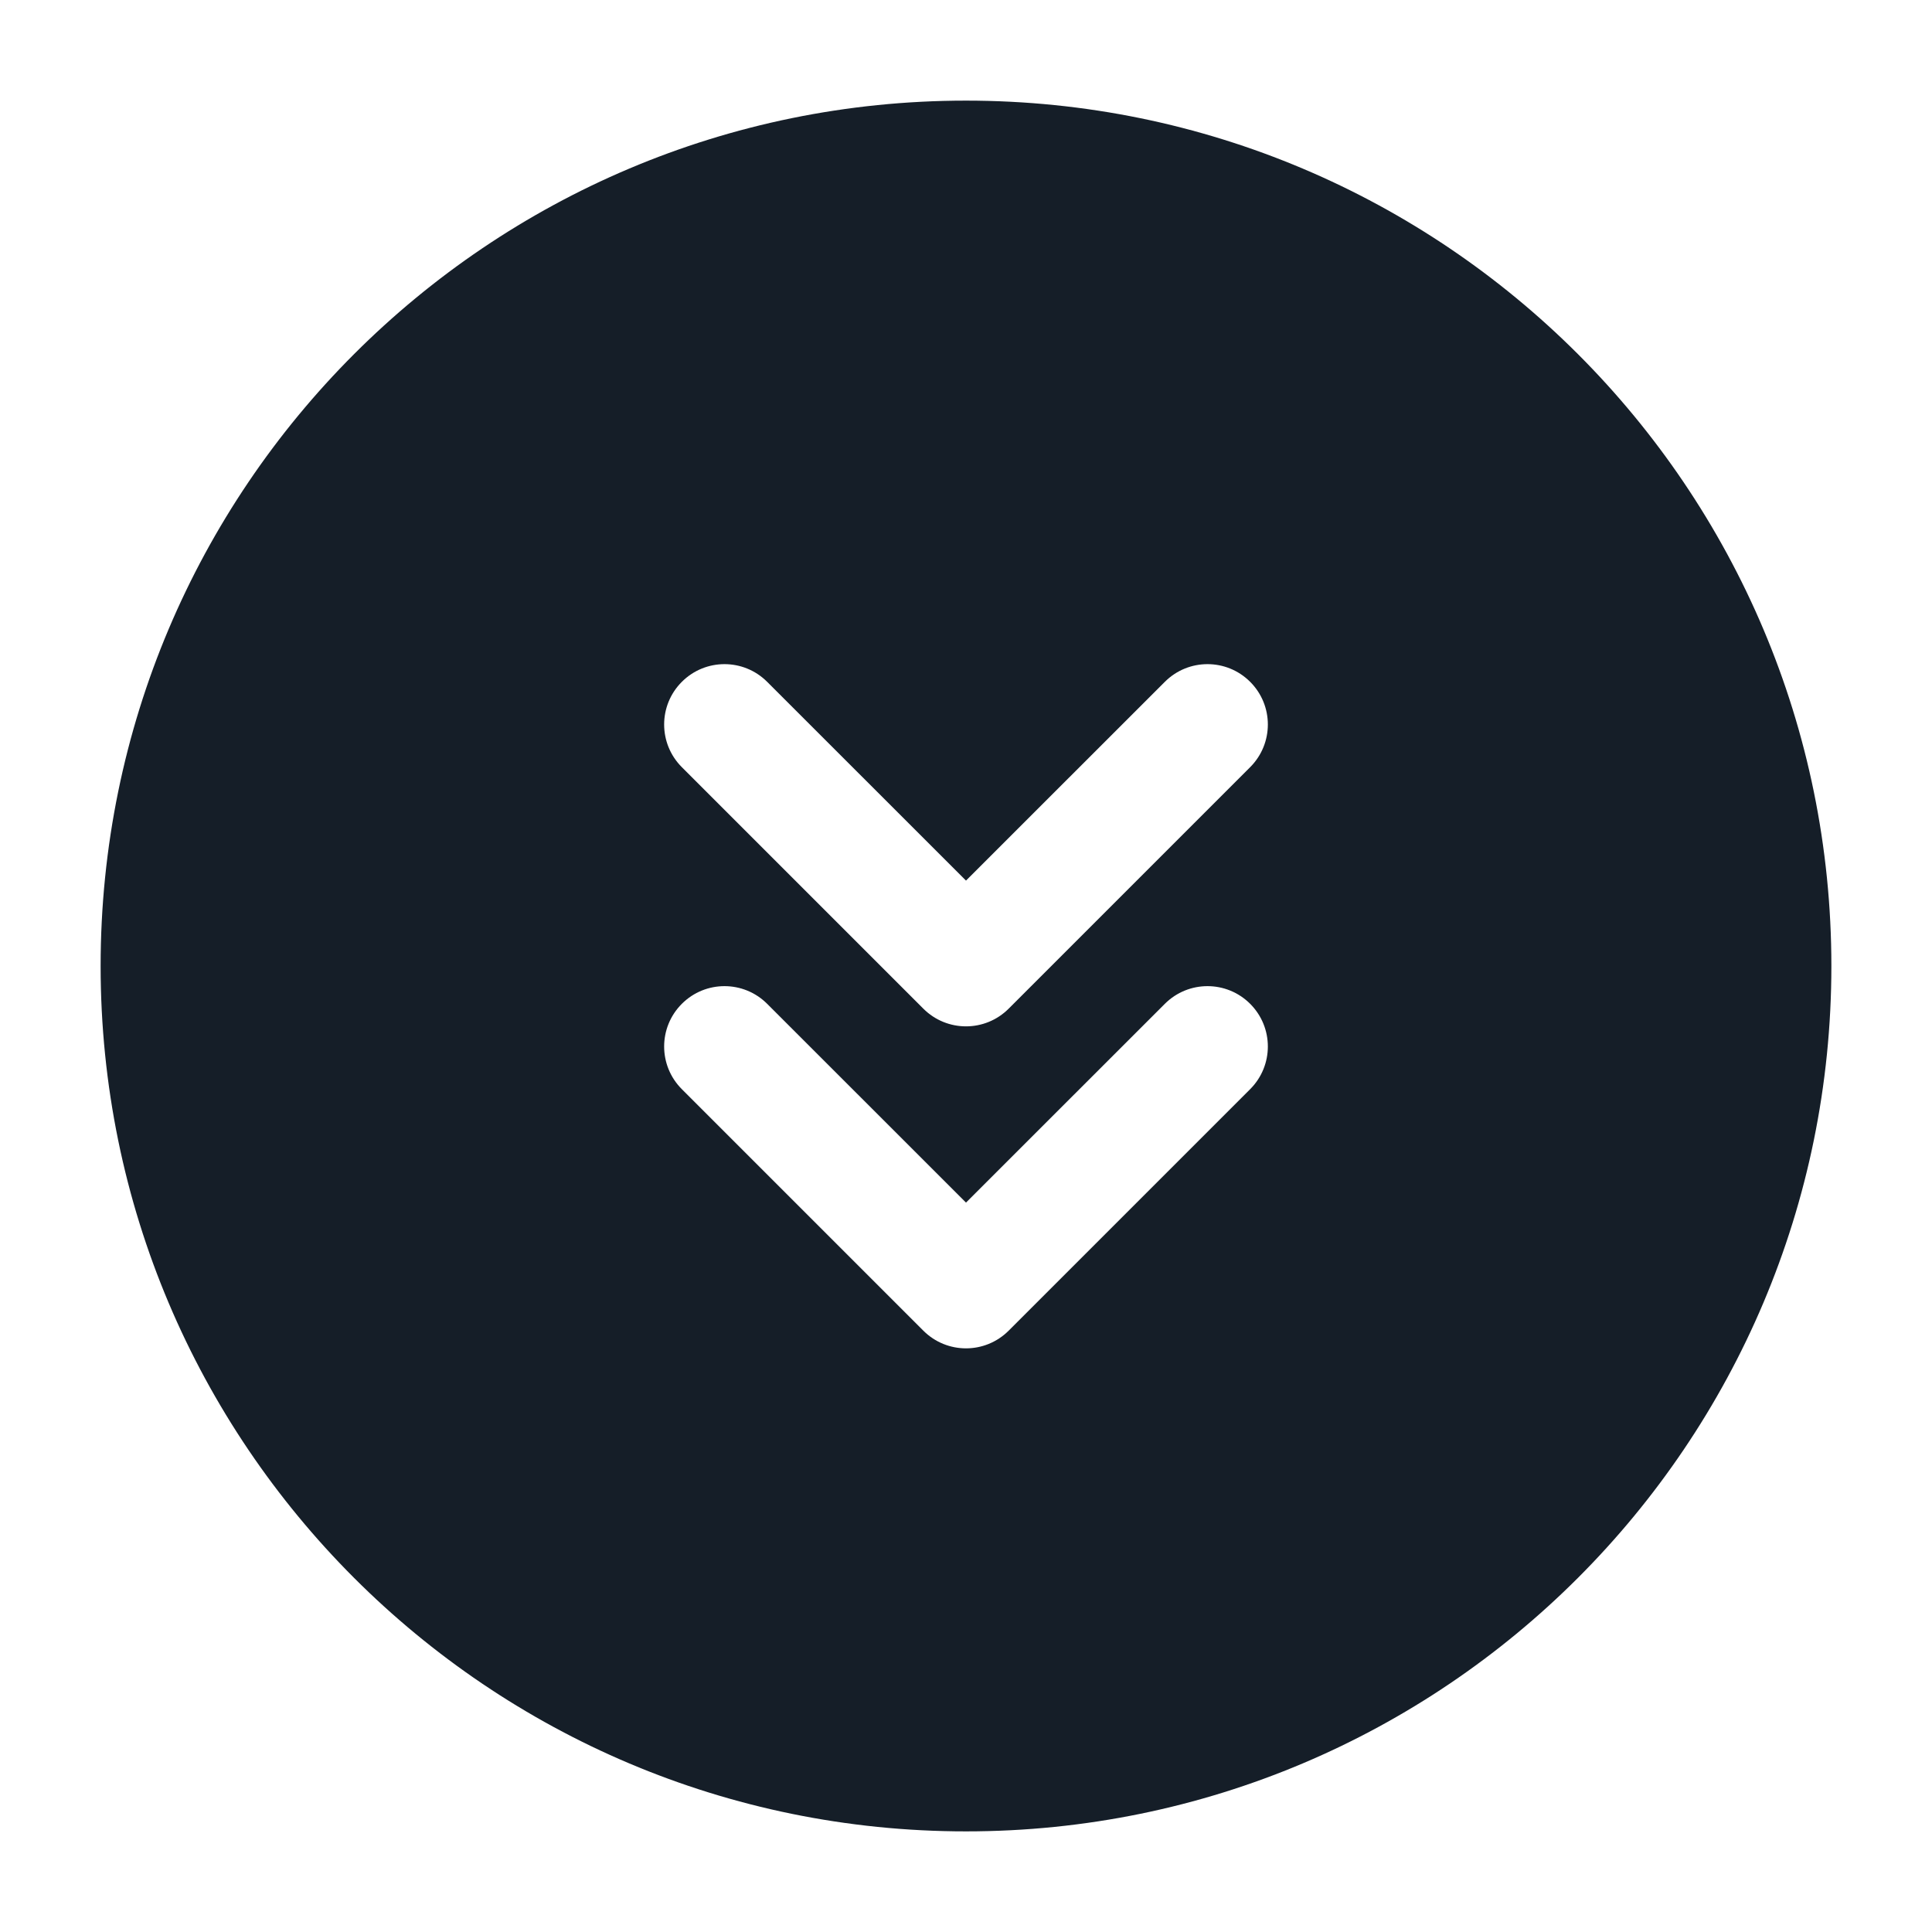 <svg xmlns="http://www.w3.org/2000/svg" viewBox="0 0 24 24">
  <defs/>
  <path fill="#151E28" d="M12,1.25 C17.937,1.25 22.75,6.063 22.75,12 C22.75,17.937 17.937,22.75 12,22.75 C6.063,22.75 1.25,17.937 1.25,12 C1.25,6.063 6.063,1.25 12,1.25 Z M15.53,8.47 C15.237,8.177 14.763,8.177 14.47,8.47 L12,10.939 L9.53,8.47 C9.237,8.177 8.763,8.177 8.47,8.47 C8.177,8.763 8.177,9.237 8.47,9.53 L11.47,12.53 C11.763,12.823 12.237,12.823 12.53,12.53 L15.53,9.53 C15.823,9.237 15.823,8.763 15.53,8.47 Z M15.53,13.53 C15.823,13.237 15.823,12.763 15.53,12.47 C15.237,12.177 14.763,12.177 14.47,12.47 L12,14.939 L9.53,12.47 C9.237,12.177 8.763,12.177 8.47,12.47 C8.177,12.763 8.177,13.237 8.47,13.53 L11.47,16.53 C11.763,16.823 12.237,16.823 12.53,16.53 Z"/>
</svg>

